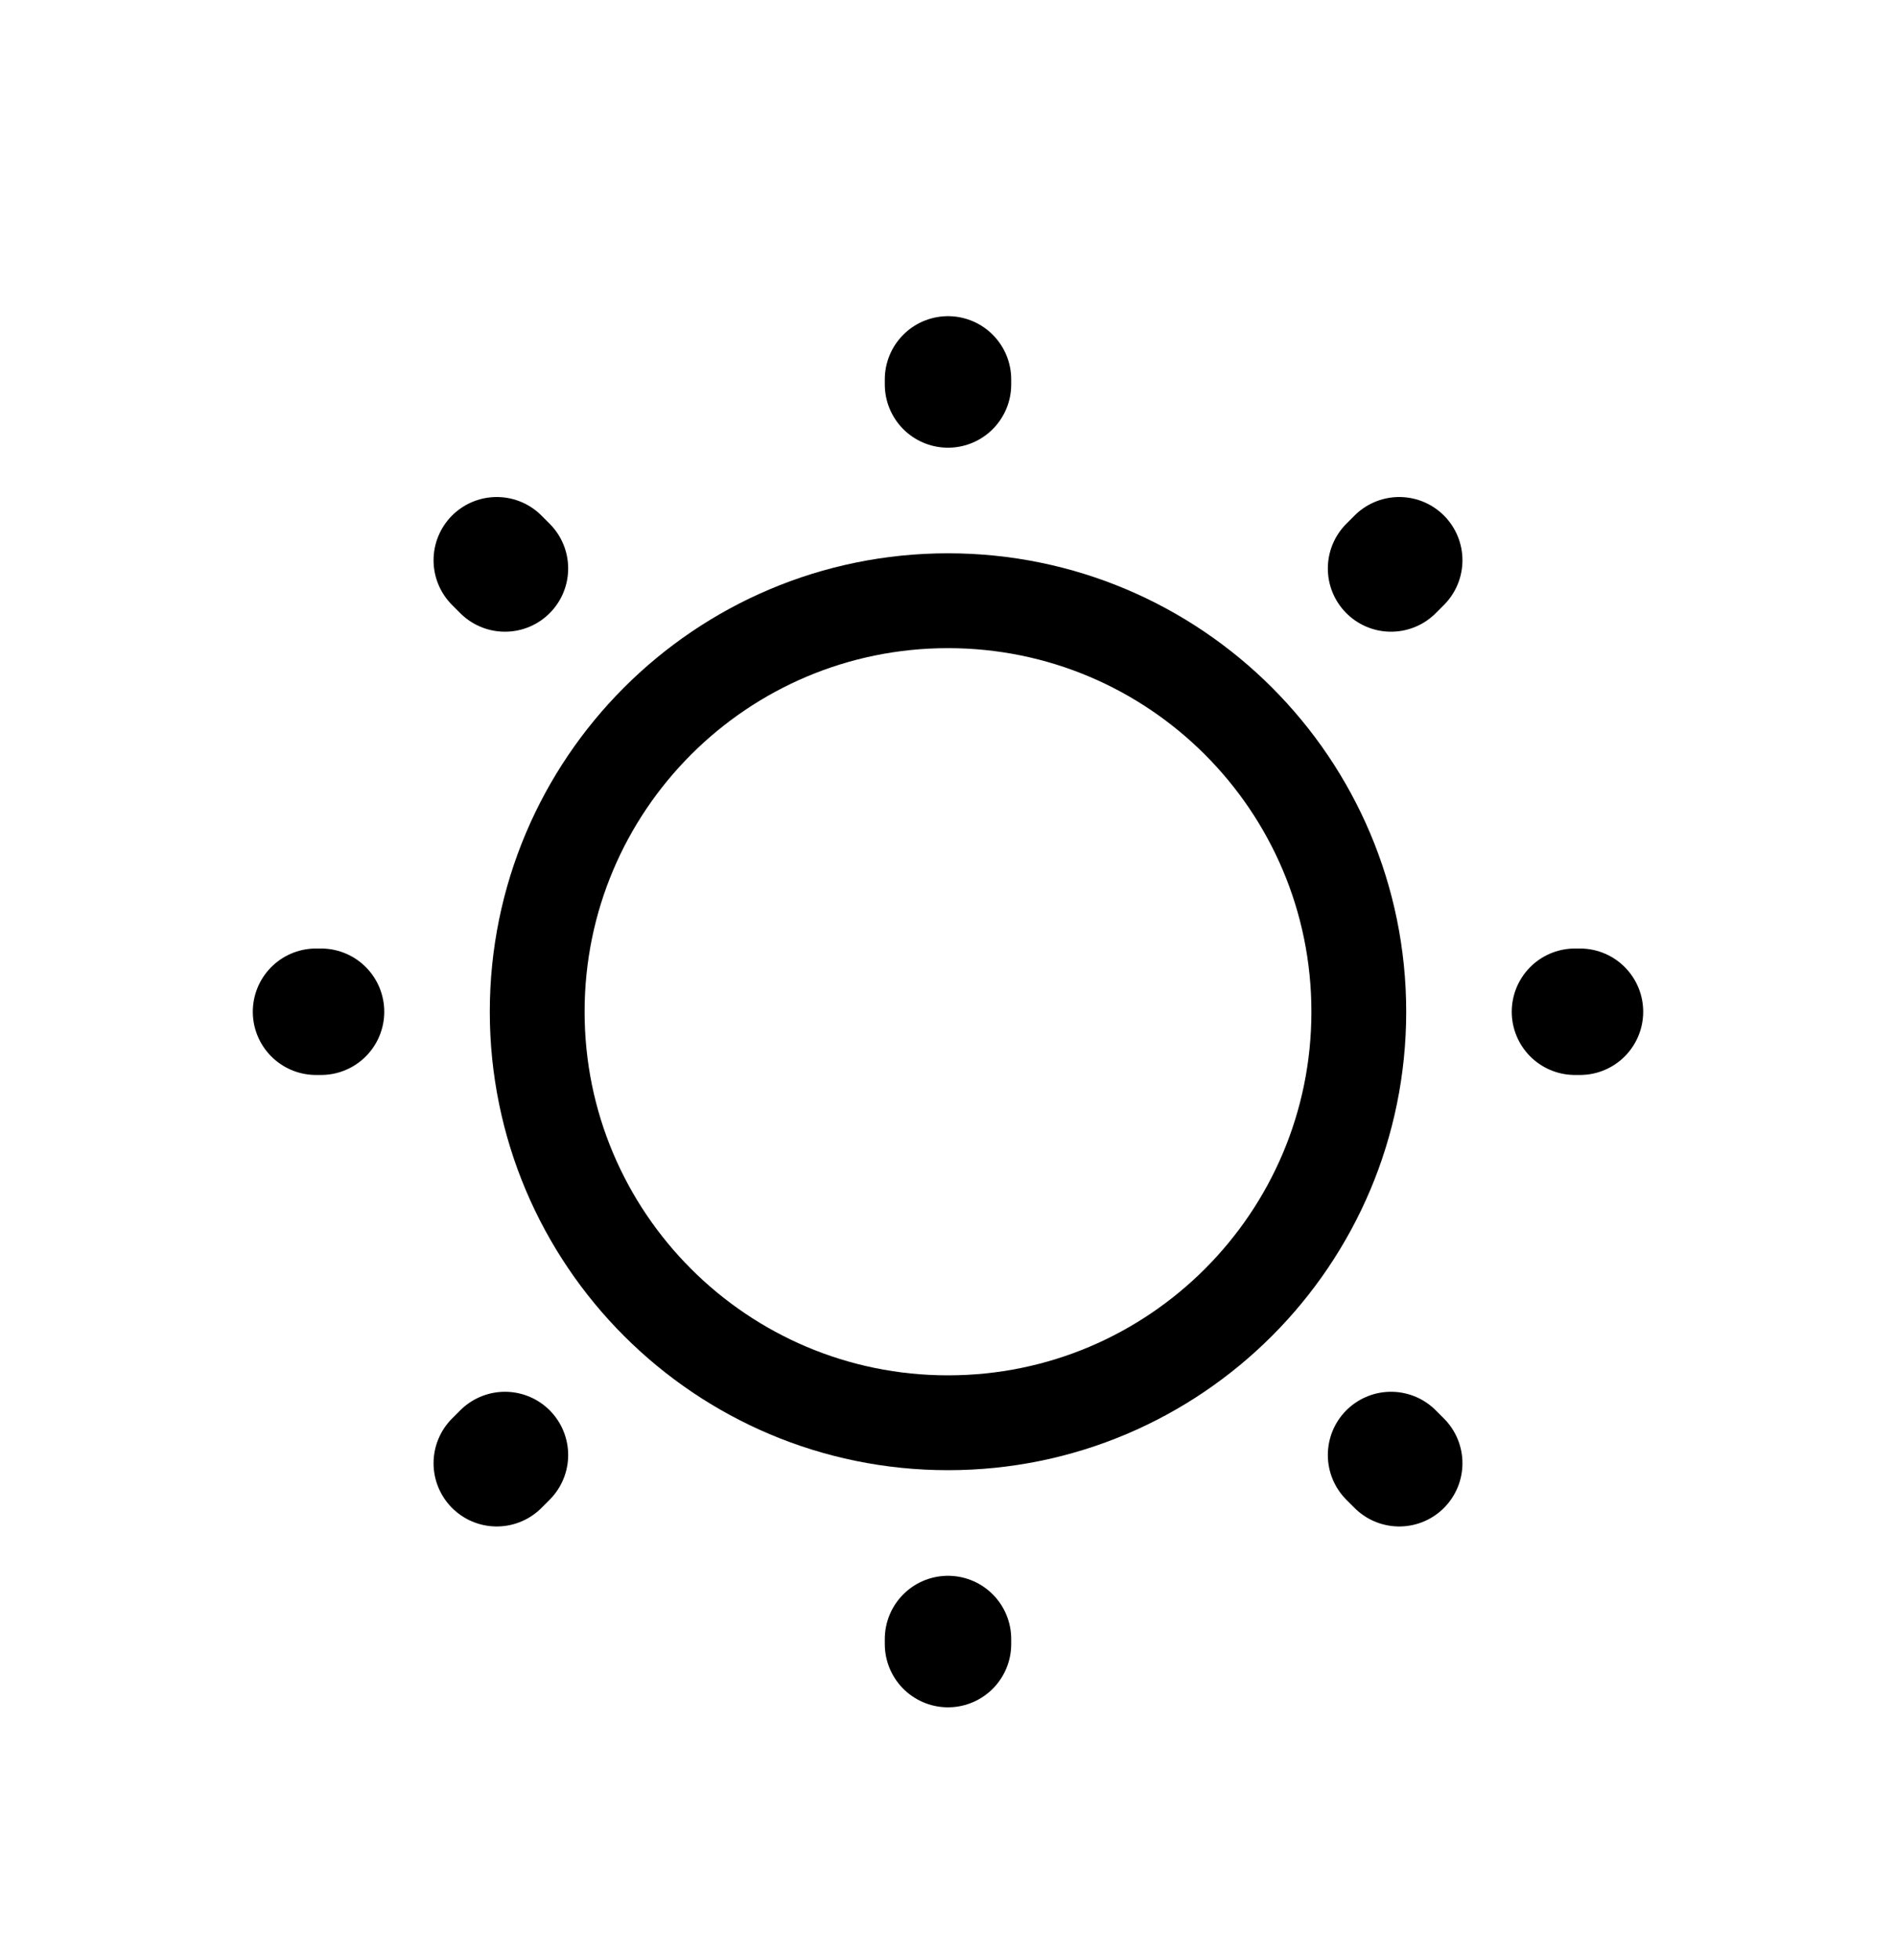 <svg viewBox="0 0 30 31" fill="none" xmlns="http://www.w3.org/2000/svg">
<g filter="url(#filter0_d_83_215)">
<path d="M15 18.5C18.59 18.5 21.5 15.59 21.5 12C21.5 8.41 18.59 5.5 15 5.5C11.41 5.5 8.5 8.41 8.5 12C8.5 15.59 11.41 18.5 15 18.5Z" stroke="currentColor" stroke-width="1.5" stroke-linecap="round" stroke-linejoin="round"/>
<path d="M22.14 19.14L22.01 19.01M22.01 4.99L22.14 4.86L22.01 4.99ZM7.86 19.14L7.99 19.01L7.86 19.14ZM15 2.08V2V2.08ZM15 22V21.92V22ZM5.08 12H5H5.08ZM25 12H24.92H25ZM7.99 4.99L7.86 4.86L7.99 4.99Z" stroke="currentColor" stroke-width="2" stroke-linecap="round" stroke-linejoin="round"/>
</g>
<defs>
<filter id="filter0_d_83_215" x="-1" y="0" width="32" height="32" filterUnits="userSpaceOnUse" color-interpolation-filters="sRGB">
<feFlood flood-opacity="0" result="BackgroundImageFix"/>
<feColorMatrix in="SourceAlpha" type="matrix" values="0 0 0 0 0 0 0 0 0 0 0 0 0 0 0 0 0 0 127 0" result="hardAlpha"/>
<feOffset dy="4"/>
<feGaussianBlur stdDeviation="2"/>
<feComposite in2="hardAlpha" operator="out"/>
<feColorMatrix type="matrix" values="0 0 0 0 0 0 0 0 0 0 0 0 0 0 0 0 0 0 0.25 0"/>
<feBlend mode="normal" in2="BackgroundImageFix" result="effect1_dropShadow_83_215"/>
<feBlend mode="normal" in="SourceGraphic" in2="effect1_dropShadow_83_215" result="shape"/>
</filter>
</defs>
</svg>
